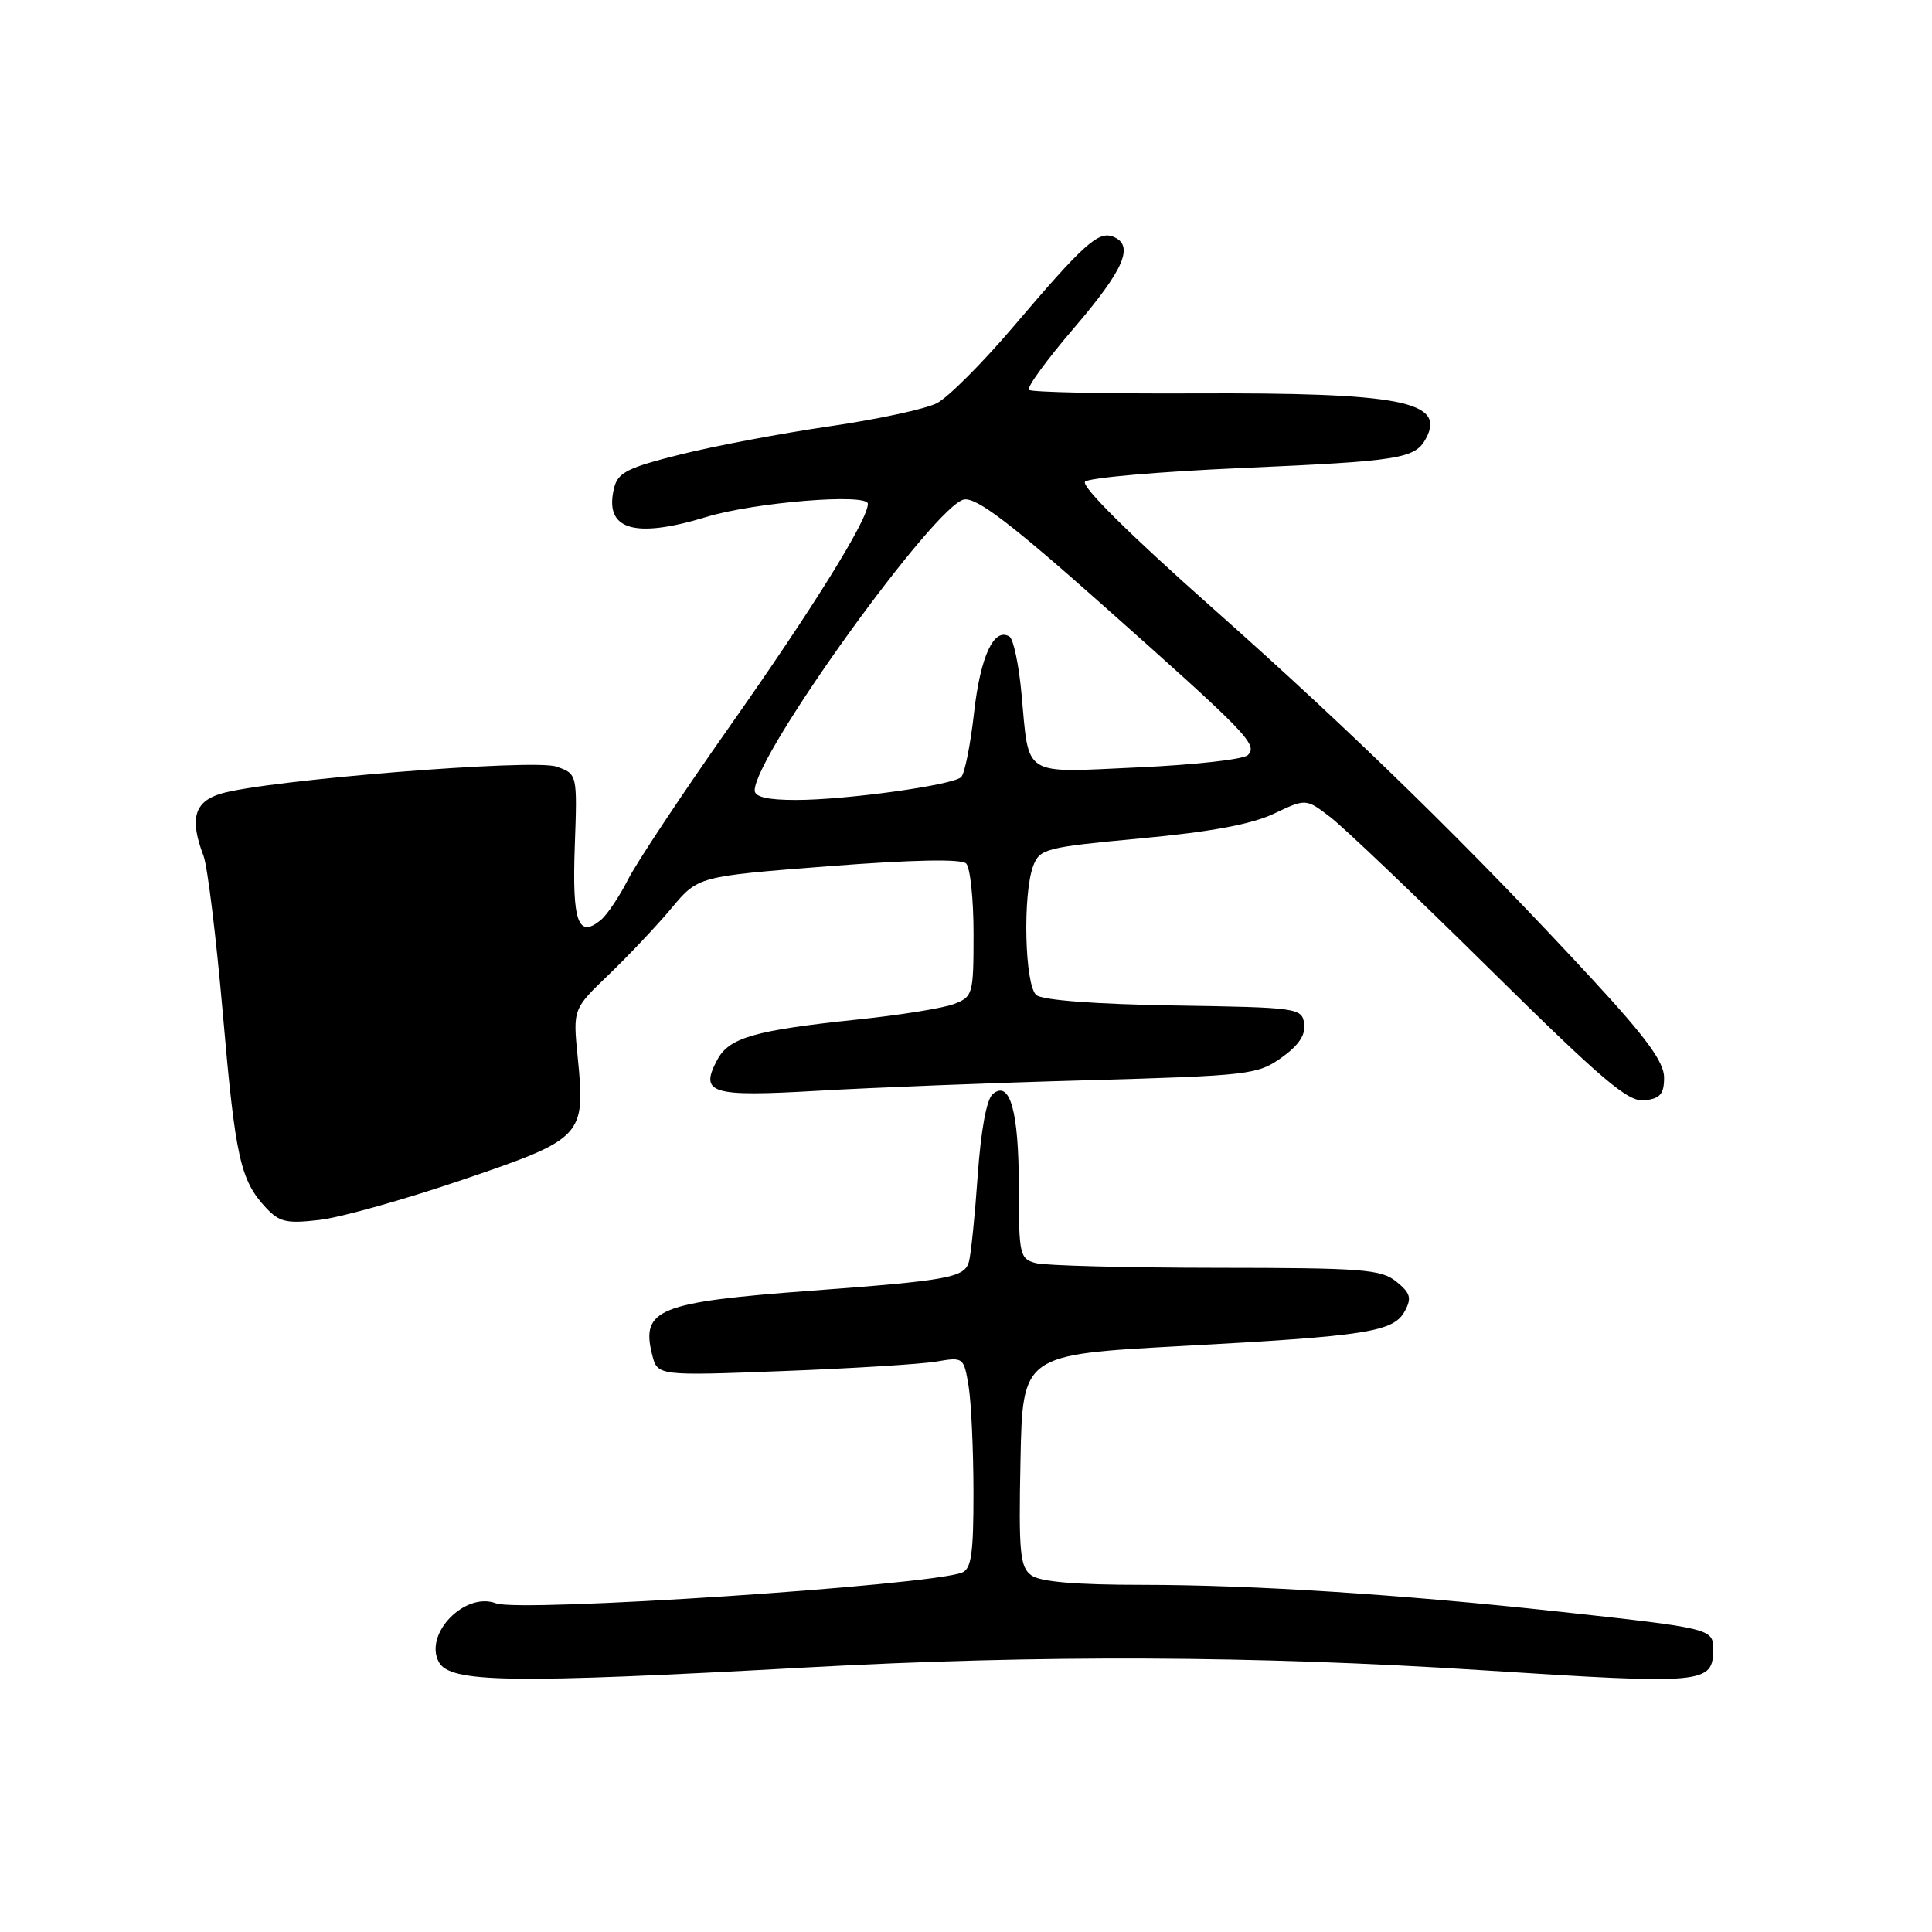 <?xml version="1.0" encoding="UTF-8" standalone="no"?>
<!DOCTYPE svg PUBLIC "-//W3C//DTD SVG 1.1//EN" "http://www.w3.org/Graphics/SVG/1.1/DTD/svg11.dtd" >
<svg xmlns="http://www.w3.org/2000/svg" xmlns:xlink="http://www.w3.org/1999/xlink" version="1.1" viewBox="0 0 256 256">
 <g >
 <path fill="currentColor"
d=" M 107.00 220.94 C 137.71 219.26 166.20 219.37 196.34 221.31 C 226.03 223.22 227.00 223.13 227.00 218.49 C 227.00 215.82 226.69 215.74 206.50 213.54 C 185.52 211.26 166.03 210.01 151.44 210.00 C 142.53 210.00 137.84 209.60 136.66 208.74 C 135.15 207.64 134.97 205.77 135.22 193.49 C 135.50 179.50 135.50 179.50 156.50 178.36 C 181.25 177.03 184.67 176.49 186.16 173.70 C 187.08 171.99 186.88 171.32 185.02 169.82 C 183.01 168.19 180.55 168.00 161.14 167.99 C 149.24 167.98 138.49 167.70 137.25 167.37 C 135.12 166.80 135.00 166.27 135.00 157.32 C 135.00 147.24 133.83 143.06 131.55 144.96 C 130.73 145.64 129.98 149.71 129.55 155.78 C 129.18 161.12 128.65 166.27 128.38 167.22 C 127.78 169.29 125.65 169.68 107.43 171.03 C 87.27 172.53 84.90 173.48 86.41 179.50 C 87.12 182.31 87.12 182.31 103.81 181.67 C 112.99 181.32 122.12 180.75 124.10 180.41 C 127.65 179.80 127.71 179.85 128.34 183.64 C 128.69 185.76 128.98 192.06 128.99 197.64 C 129.00 205.87 128.71 207.90 127.46 208.38 C 122.96 210.10 68.90 213.67 65.72 212.45 C 61.64 210.88 56.17 216.46 58.13 220.20 C 59.59 222.99 67.46 223.11 107.00 220.94 Z  M 61.34 156.31 C 77.30 150.88 77.59 150.57 76.55 140.10 C 75.91 133.70 75.91 133.70 80.71 129.10 C 83.34 126.57 87.08 122.61 89.00 120.31 C 92.50 116.12 92.50 116.12 109.77 114.78 C 121.01 113.91 127.39 113.79 128.02 114.42 C 128.56 114.96 129.00 119.15 129.00 123.72 C 129.00 131.78 128.91 132.08 126.39 133.04 C 124.96 133.59 119.22 134.51 113.64 135.09 C 100.03 136.51 96.61 137.49 95.06 140.40 C 92.65 144.90 94.12 145.36 108.40 144.53 C 115.60 144.11 131.62 143.48 144.00 143.14 C 165.52 142.53 166.64 142.40 169.81 140.14 C 172.09 138.51 173.02 137.13 172.81 135.64 C 172.51 133.56 172.01 133.49 155.57 133.23 C 145.16 133.06 138.14 132.53 137.32 131.85 C 135.78 130.57 135.49 118.48 136.91 114.73 C 137.78 112.46 138.53 112.27 151.16 111.09 C 160.41 110.23 165.81 109.23 168.77 107.83 C 173.05 105.80 173.05 105.80 176.27 108.27 C 178.05 109.63 187.56 118.69 197.41 128.42 C 212.45 143.26 215.75 146.05 217.91 145.80 C 219.99 145.56 220.50 144.96 220.50 142.78 C 220.50 140.73 218.16 137.52 211.01 129.78 C 194.93 112.38 179.28 97.07 160.67 80.57 C 149.59 70.74 143.20 64.40 143.78 63.82 C 144.30 63.30 153.67 62.49 164.61 62.01 C 185.57 61.09 187.51 60.78 188.96 58.08 C 191.58 53.17 185.58 52.01 158.19 52.13 C 146.47 52.18 136.63 51.97 136.33 51.66 C 136.02 51.35 138.74 47.62 142.38 43.38 C 149.00 35.65 150.35 32.46 147.46 31.35 C 145.52 30.60 143.53 32.40 134.29 43.27 C 130.19 48.09 125.63 52.66 124.15 53.42 C 122.67 54.19 116.29 55.56 109.98 56.48 C 103.67 57.40 94.78 59.07 90.24 60.20 C 83.20 61.95 81.89 62.60 81.38 64.62 C 79.99 70.18 83.96 71.44 93.59 68.50 C 100.00 66.55 115.00 65.33 115.00 66.76 C 115.00 68.87 107.77 80.51 96.64 96.32 C 90.38 105.22 84.33 114.33 83.20 116.57 C 82.07 118.80 80.46 121.20 79.62 121.90 C 76.60 124.40 75.80 122.14 76.16 112.16 C 76.50 102.55 76.50 102.55 73.73 101.58 C 70.71 100.51 35.14 103.38 29.25 105.17 C 25.73 106.24 25.10 108.51 26.97 113.41 C 27.50 114.80 28.64 124.17 29.52 134.22 C 31.18 153.39 31.84 156.38 35.23 160.02 C 37.03 161.95 37.98 162.16 42.39 161.64 C 45.18 161.31 53.71 158.91 61.34 156.31 Z  M 100.00 104.73 C 100.00 100.06 124.02 66.72 127.77 66.18 C 129.46 65.94 134.01 69.41 146.25 80.29 C 165.34 97.25 166.72 98.68 165.34 100.06 C 164.78 100.62 158.25 101.35 150.83 101.68 C 135.27 102.39 136.39 103.10 135.35 91.88 C 135.00 88.06 134.28 84.67 133.76 84.35 C 131.71 83.08 129.91 86.95 129.07 94.41 C 128.59 98.70 127.82 102.55 127.35 102.98 C 126.17 104.05 112.08 106.00 105.46 106.00 C 101.71 106.00 100.00 105.60 100.00 104.73 Z "/>
</g>
</svg>